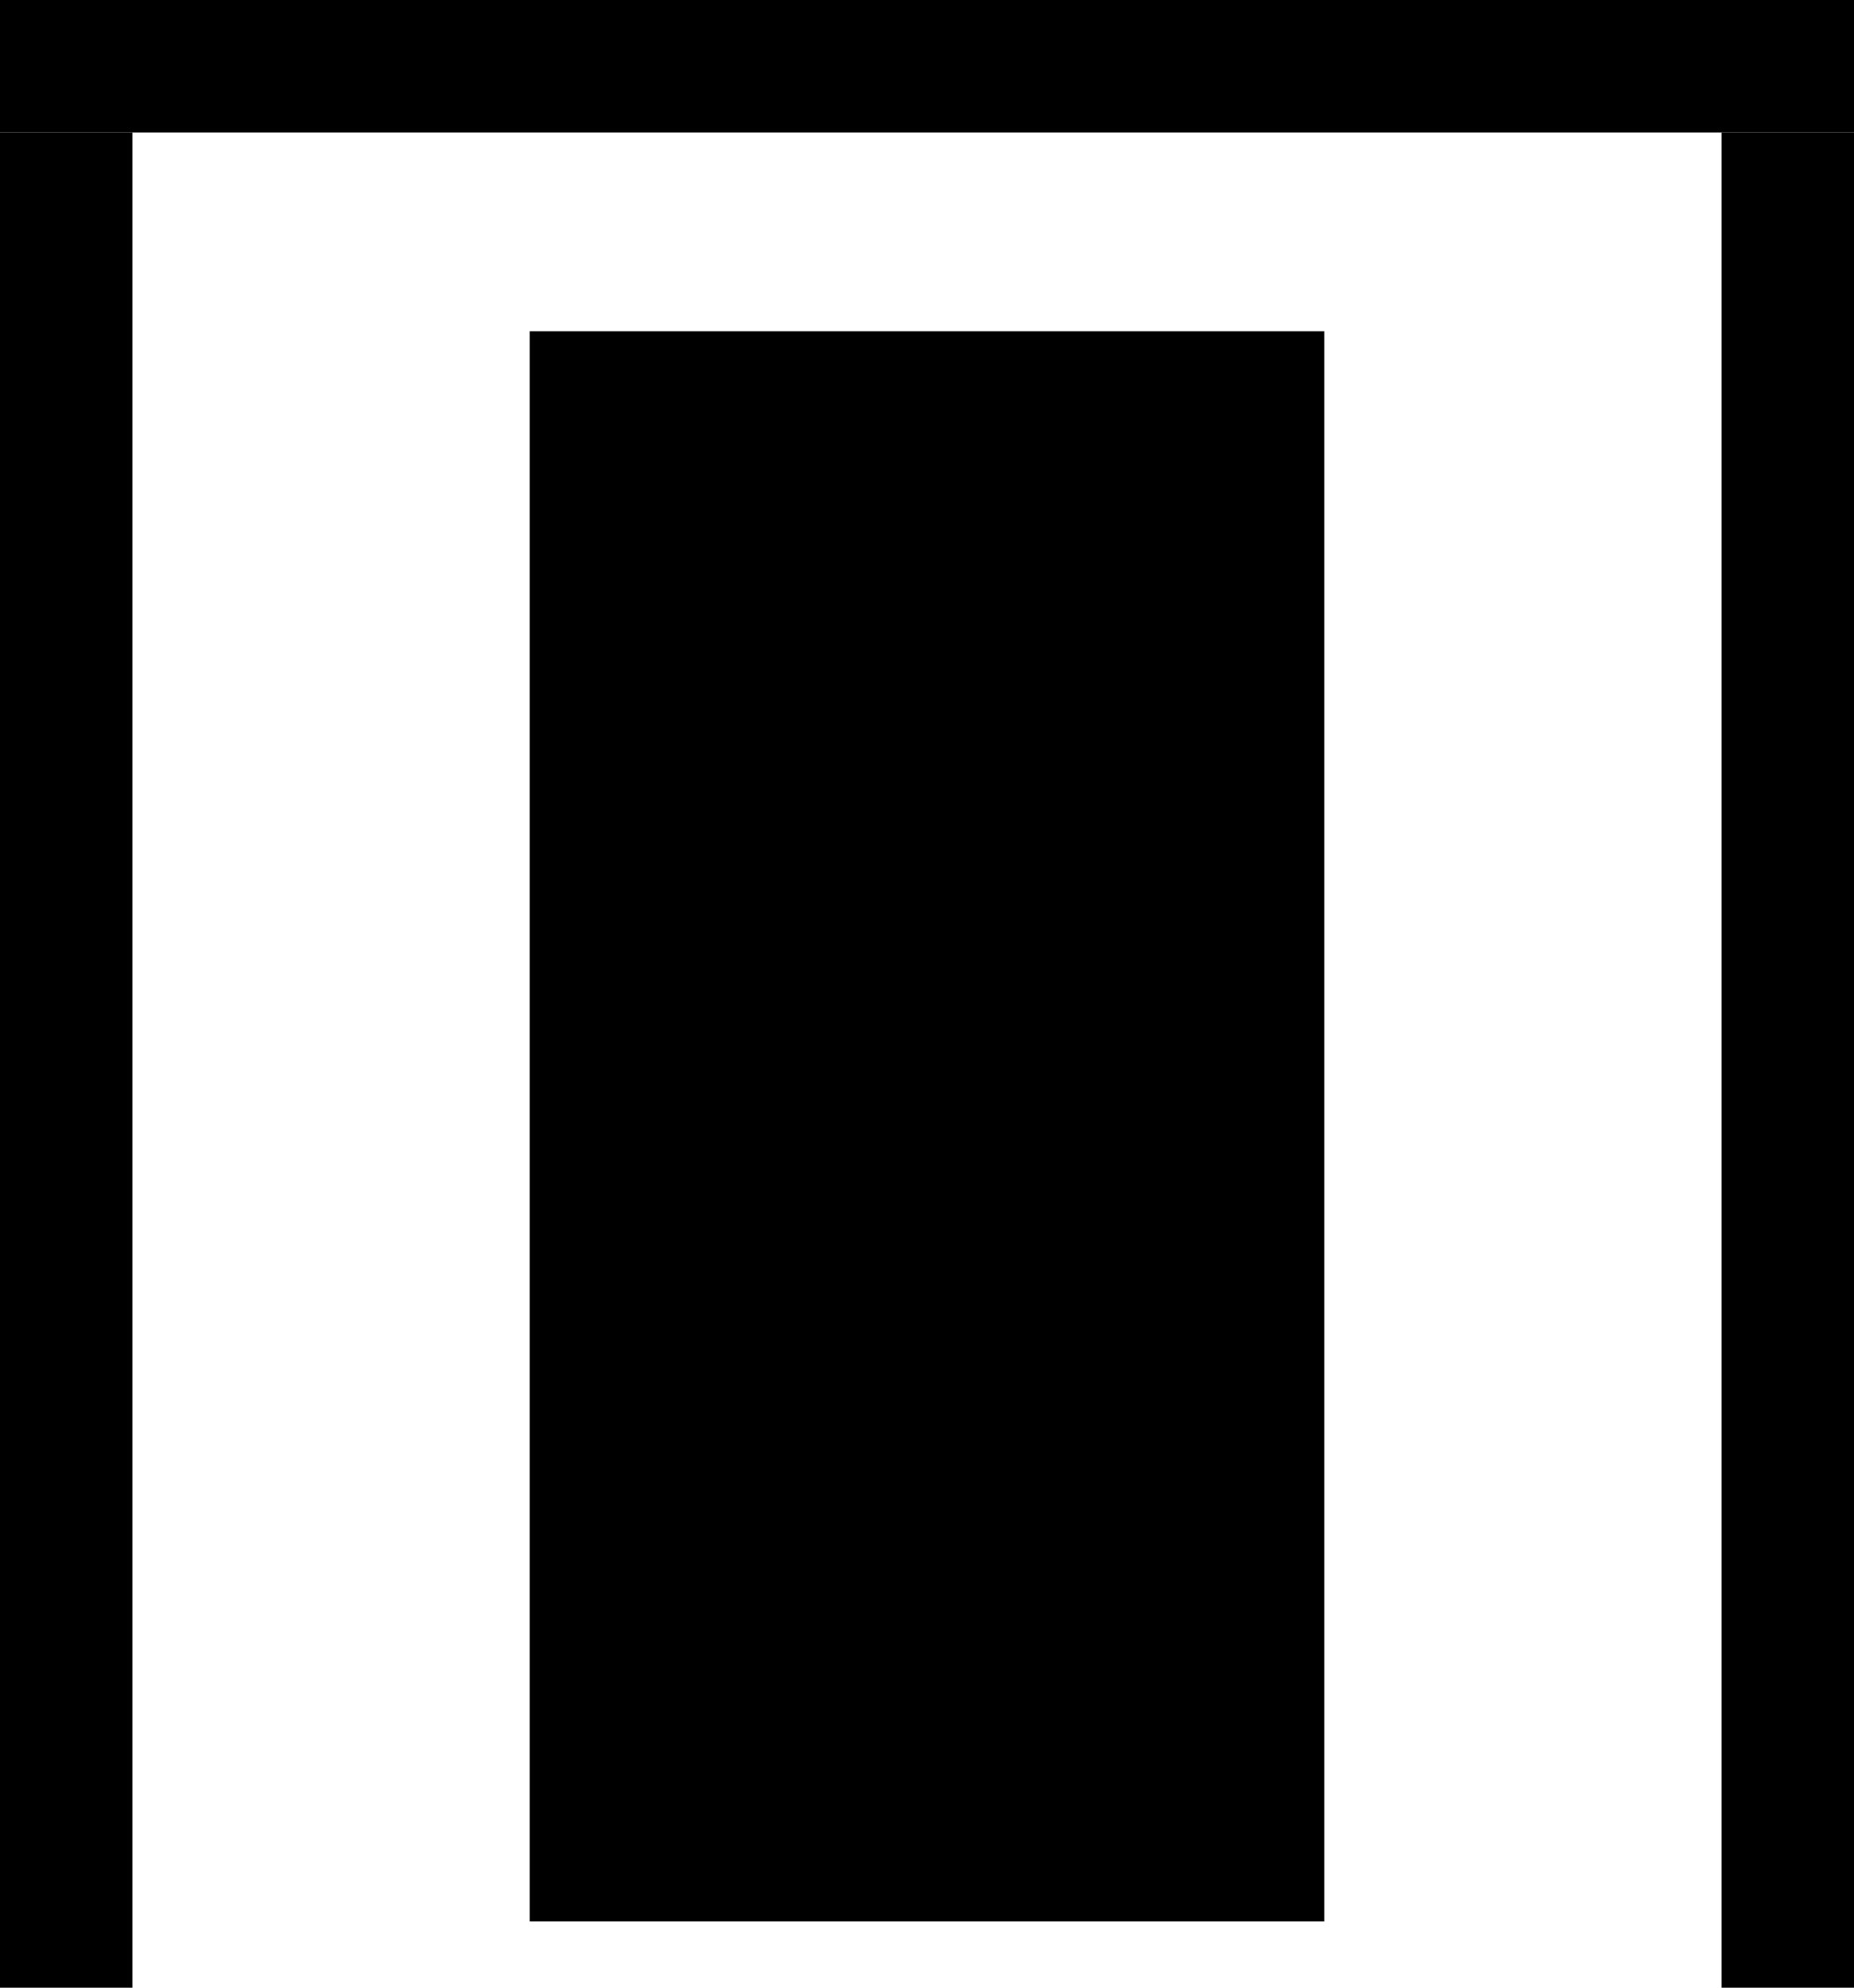 <!-- Generator: Adobe Illustrator 18.1.1, SVG Export Plug-In  -->
<svg version="1.1"
	 xmlns="http://www.w3.org/2000/svg" xmlns:xlink="http://www.w3.org/1999/xlink" xmlns:a="http://ns.adobe.com/AdobeSVGViewerExtensions/3.0/"
	 x="0px" y="0px" width="28px" height="30px" viewBox="0 0 28 30" enable-background="new 0 0 28 30" xml:space="preserve">
<defs>
</defs>
<g>
	<g>
		<g>
			<path d="M20,5v24H8V5H20z"/>
		</g>
		<rect x="0" y="2" width="2" height="28"/>
		<rect x="26" y="2" width="2" height="28"/>
		<rect x="0" width="28" height="2"/>
	</g>
</g>
</svg>
